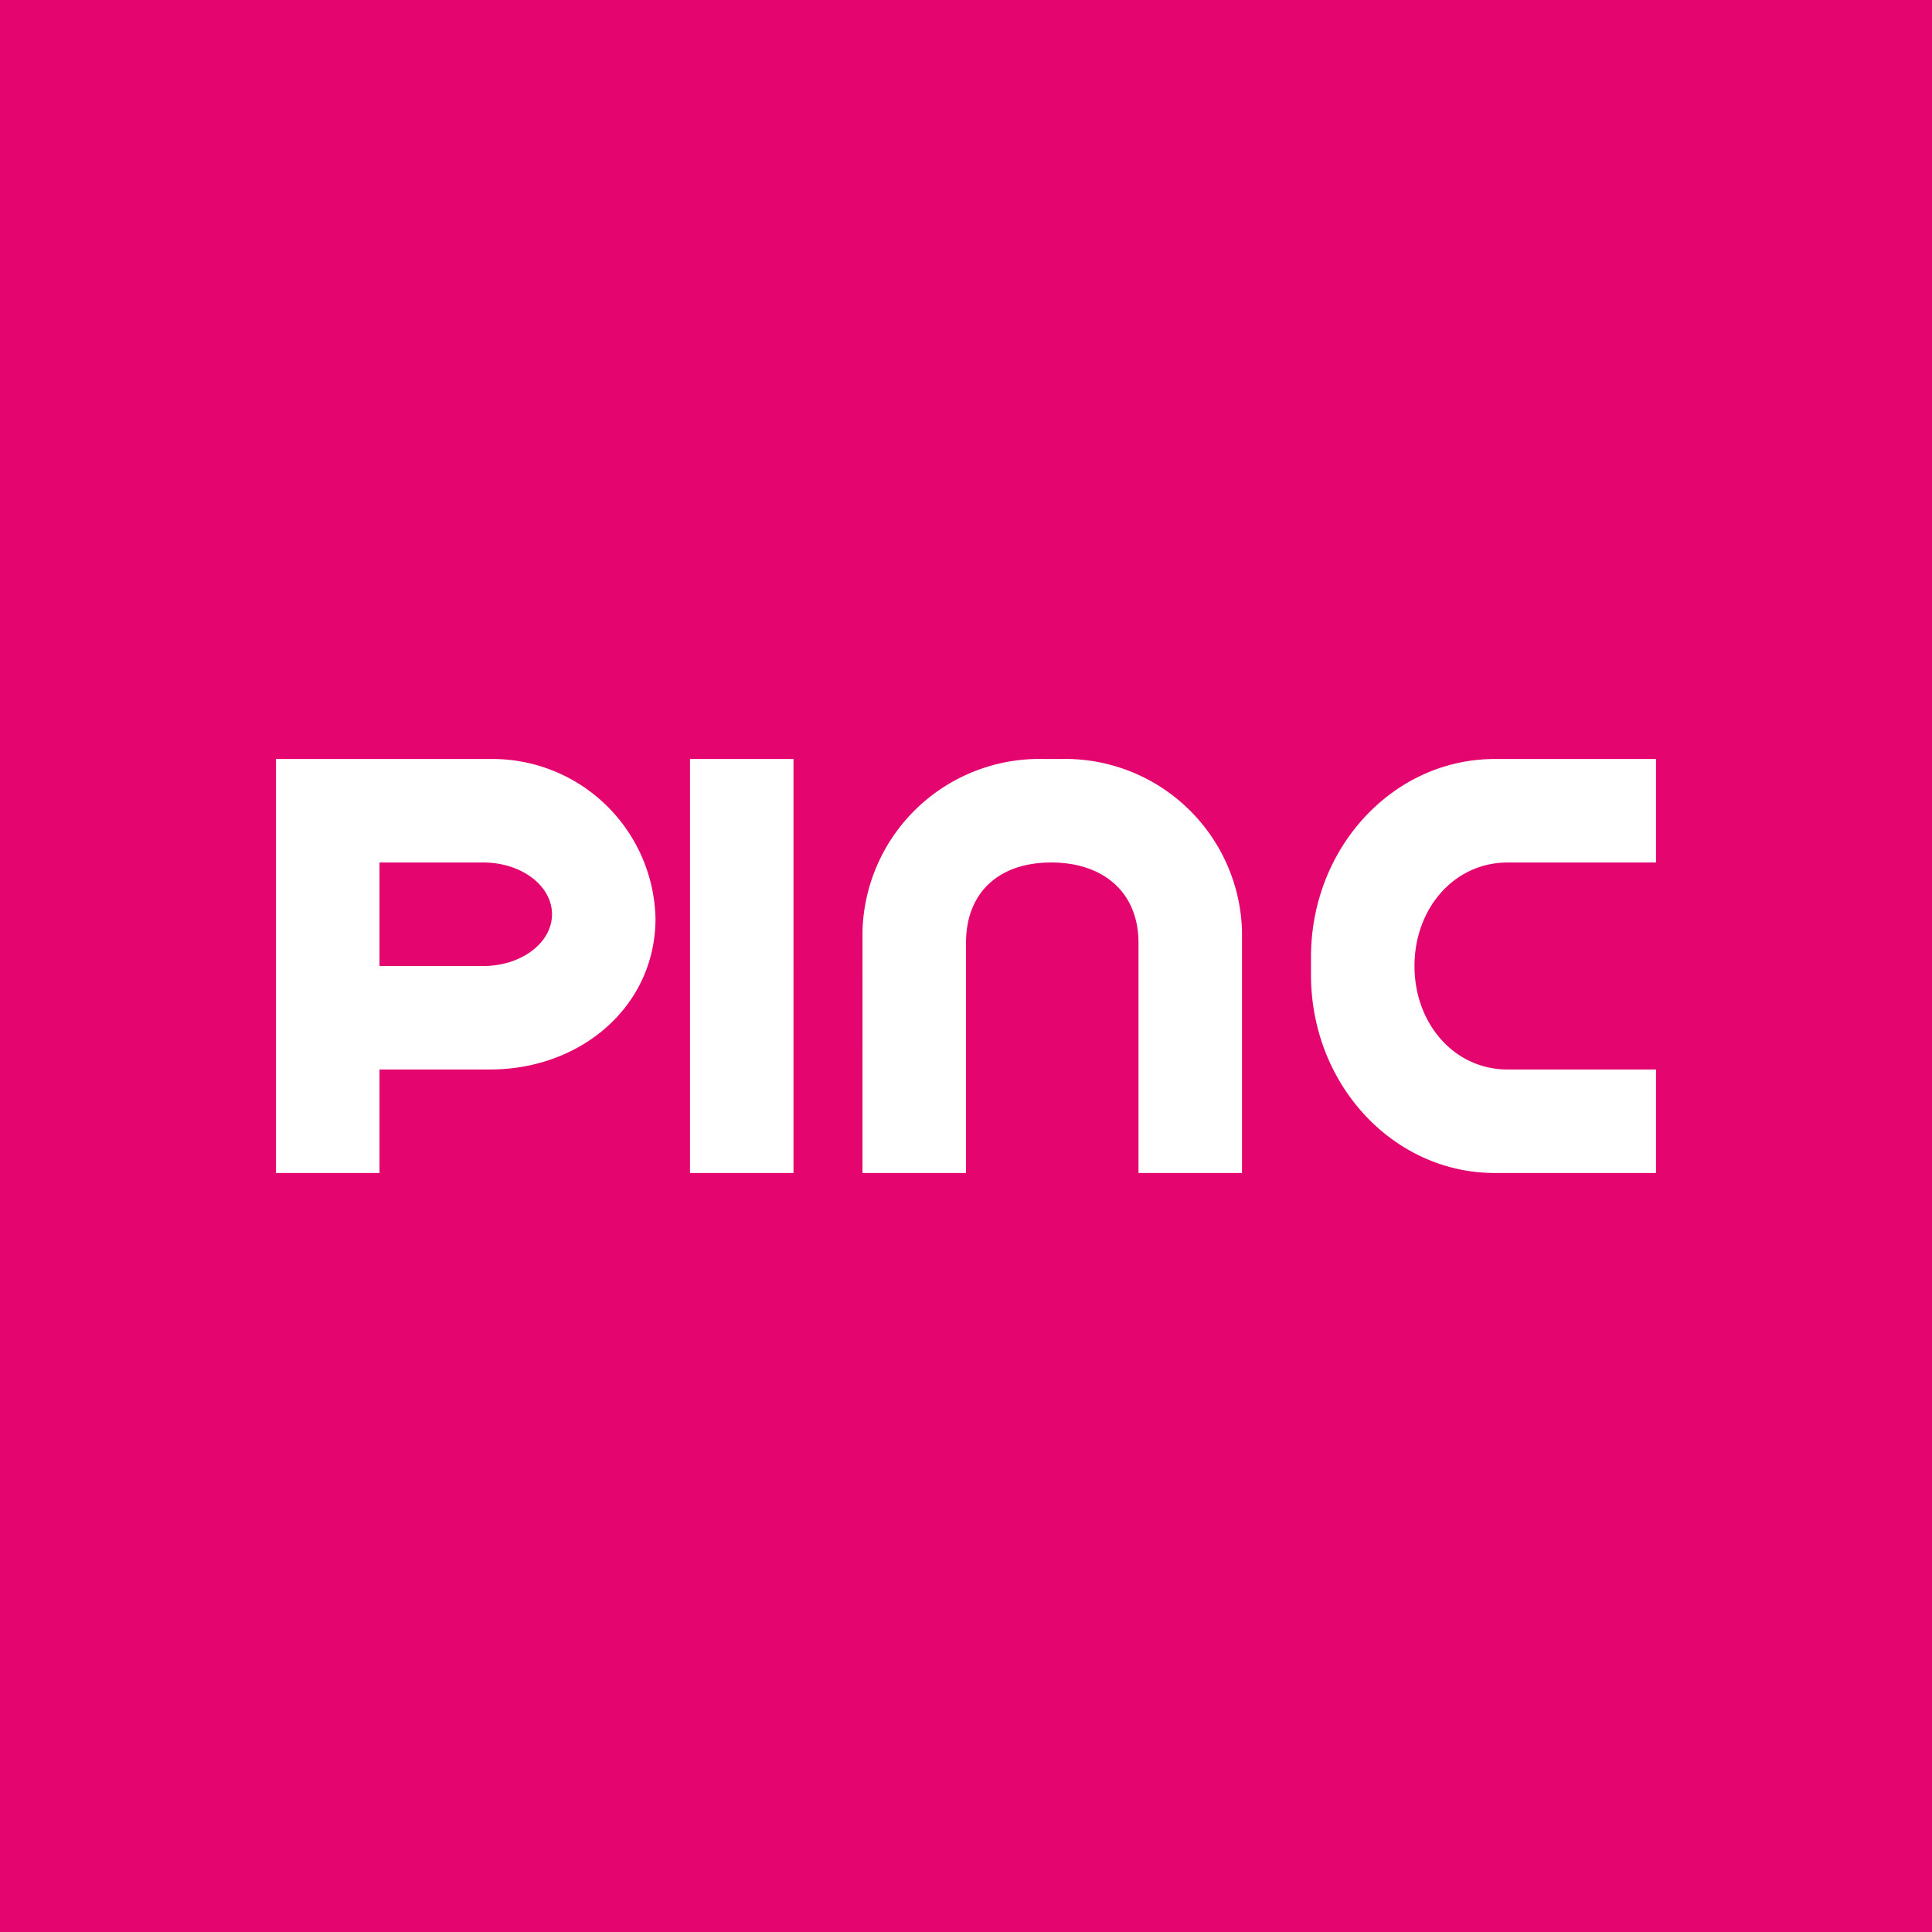<!-- by TradingView --><svg width="56" height="56" viewBox="0 0 56 56" xmlns="http://www.w3.org/2000/svg"><path fill="#E4056F" d="M0 0h56v56H0z"/><path d="M8 22v12h3v-3h3.2c2.65 0 4.8-1.84 4.8-4.38A4.73 4.73 0 0 0 14.2 22H8Zm3 3h3.01c1.1 0 1.99.67 1.99 1.5s-.89 1.5-1.99 1.5H11v-3Zm12-3h-3v12h3V22Zm2 4.98V34h3v-6.67c0-1.45.94-2.33 2.47-2.33C32 25 33 25.88 33 27.33V34h3v-7.02A5.13 5.13 0 0 0 30.74 22h-.48A5.13 5.13 0 0 0 25 26.98ZM48 34h-4.67C40.38 34 38 31.43 38 28.26v-.52c0-3.17 2.38-5.74 5.33-5.74H48v3h-4.3c-1.55 0-2.7 1.33-2.7 3s1.15 3 2.7 3H48v3Z" fill="#fff"/></svg>